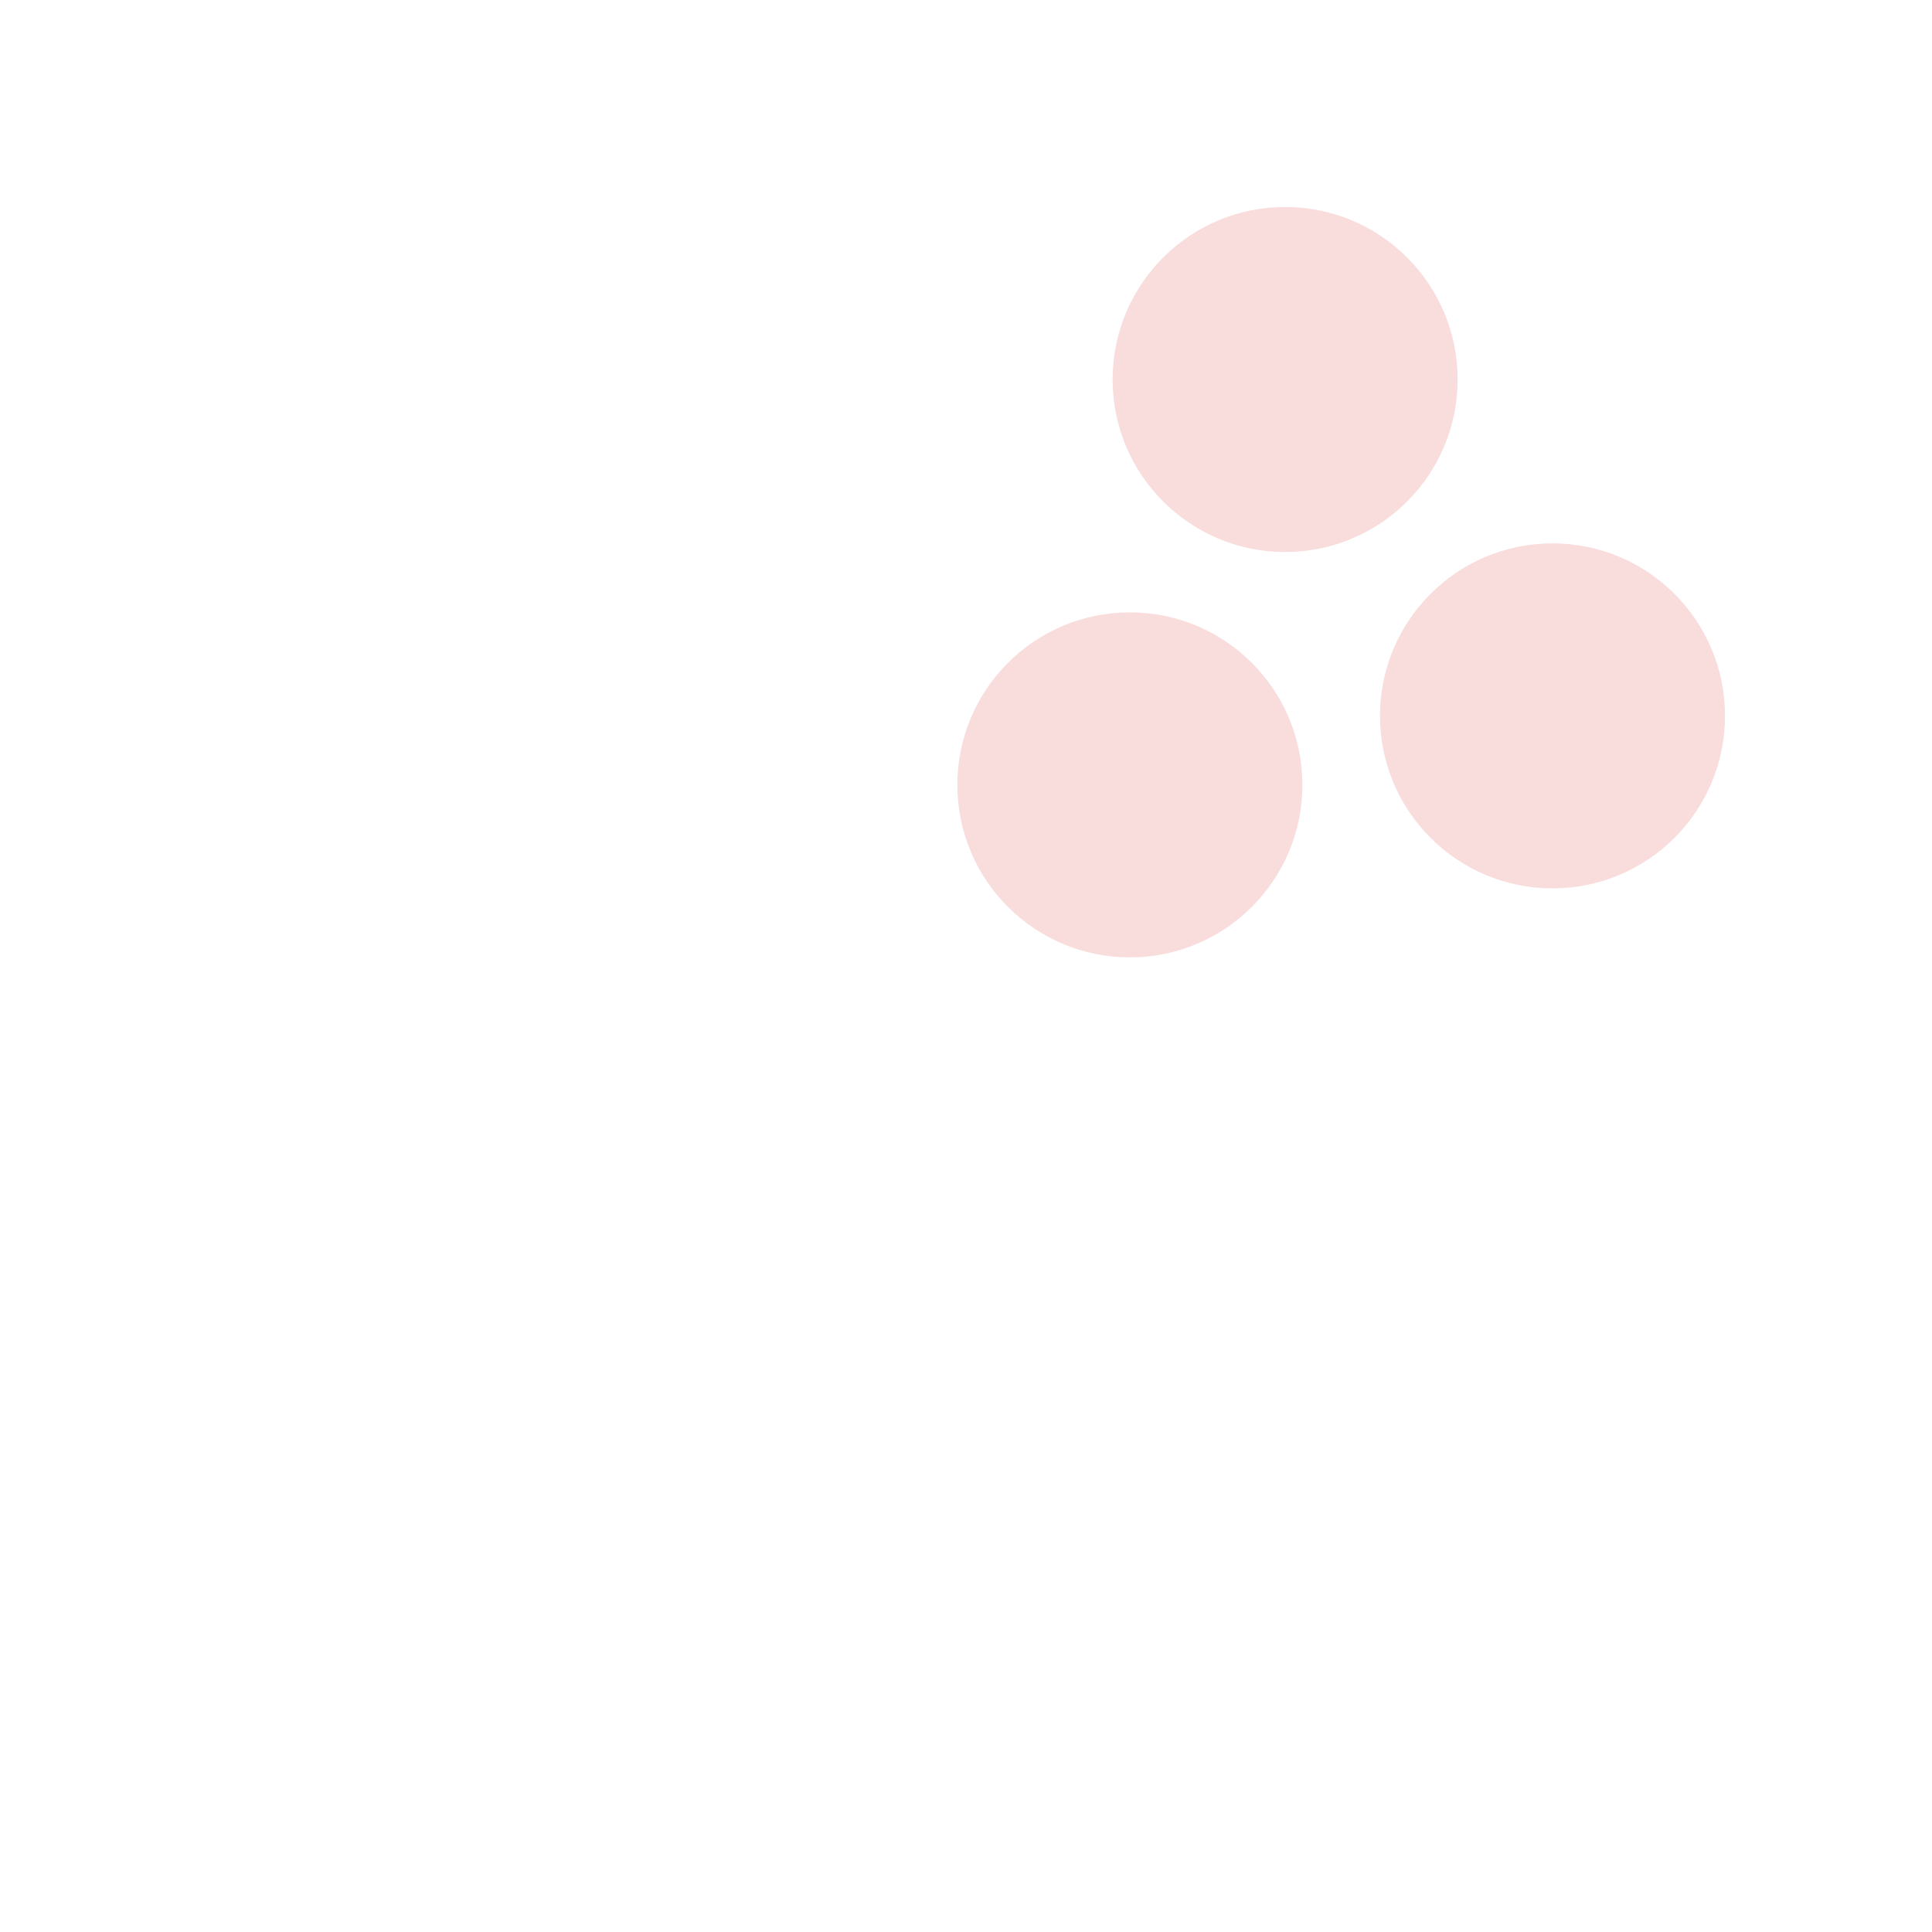 <svg width="224" height="224" viewBox="0 0 224 224" fill="none" xmlns="http://www.w3.org/2000/svg">
<path fill-rule="evenodd" clip-rule="evenodd" d="M149 64C137.954 64 129 55.046 129 44C129 32.954 137.954 24 149 24C160.046 24 169 32.954 169 44C169 55.046 160.046 64 149 64ZM180 103C168.954 103 160 94.046 160 83C160 71.954 168.954 63 180 63C191.046 63 200 71.954 200 83C200 94.046 191.046 103 180 103ZM111 91C111 102.046 119.954 111 131 111C142.046 111 151 102.046 151 91C151 79.954 142.046 71 131 71C119.954 71 111 79.954 111 91Z" fill="#F9DCDC"/>
</svg>
